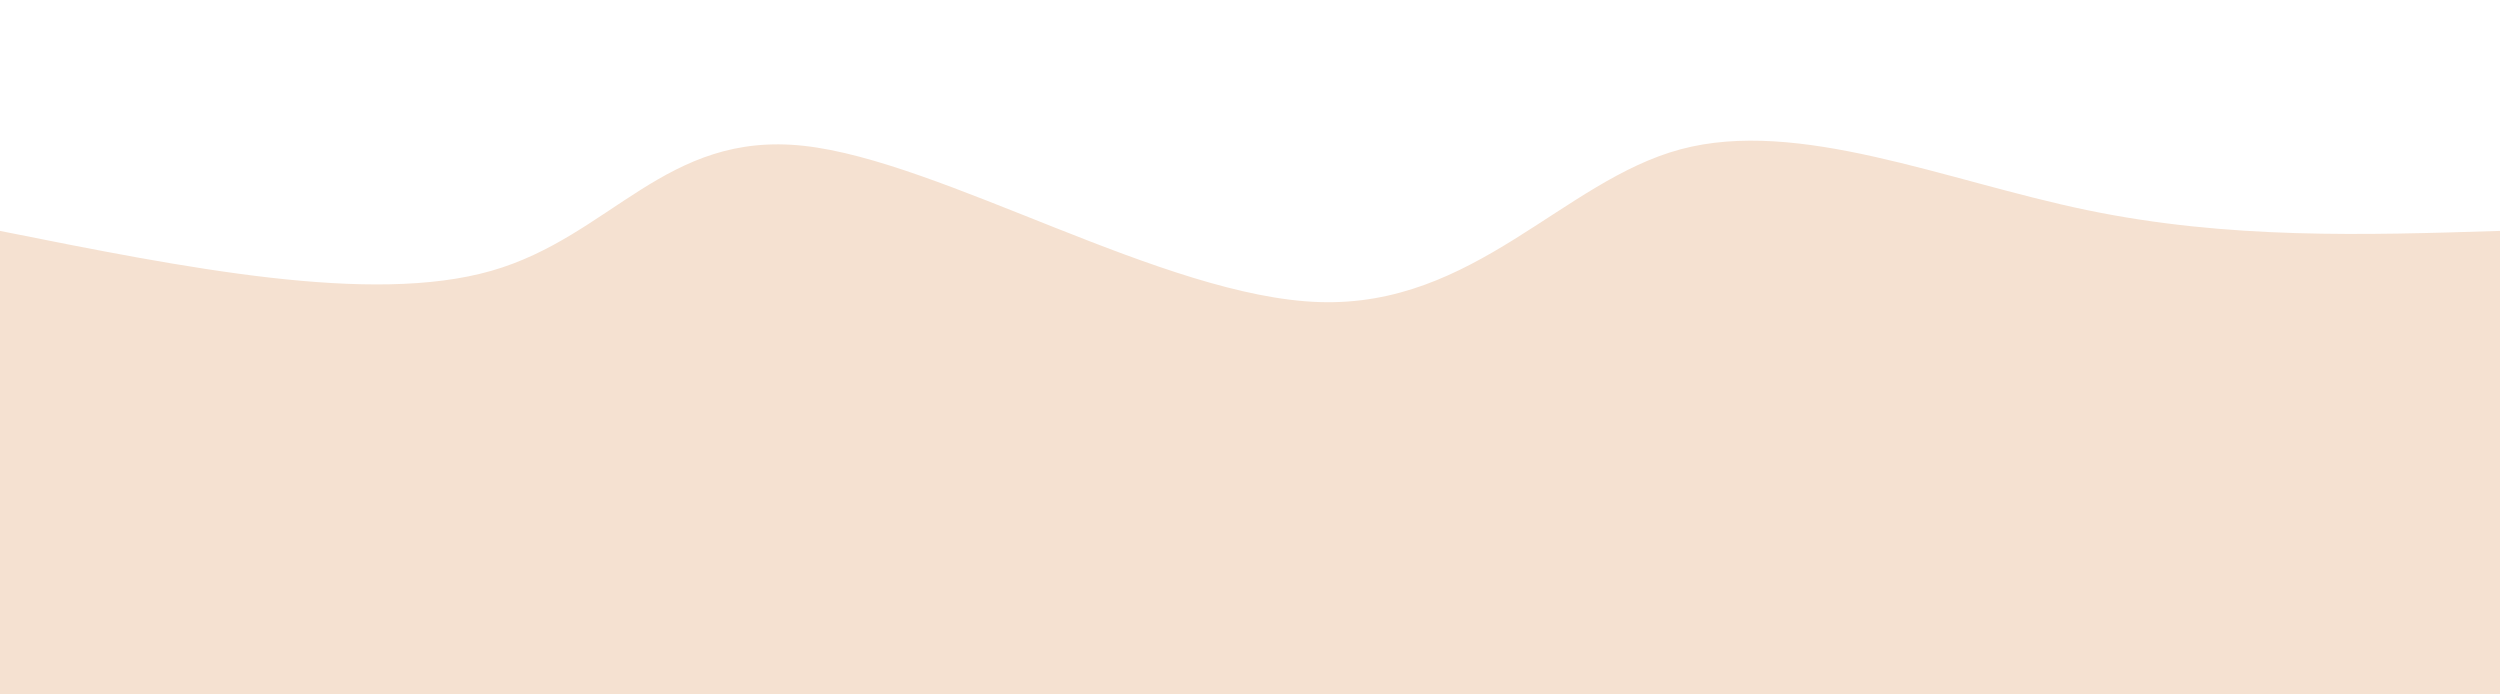 <svg height="100%" width="100%" id="bg-svg" viewBox="0 0 1440 400" xmlns="http://www.w3.org/2000/svg" class="transition duration-300 ease-in-out delay-150"><path d="M 0,400 C 0,400 0,133 0,133 C 106.946,154.39 213.892,175.779 283,156 C 352.108,136.221 383.377,75.272 463,84 C 542.623,92.728 670.6,171.133 760,174 C 849.4,176.867 900.223,104.195 968,86 C 1035.777,67.805 1120.508,104.087 1202,121 C 1283.492,137.913 1361.746,135.456 1440,133 C 1440,133 1440,400 1440,400 Z" stroke="none" stroke-width="0" fill="#f5e1d188" class="transition-all duration-300 ease-in-out delay-150"></path><path d="M 0,400 C 0,400 0,266 0,266 C 81.2,247.182 162.4,228.364 236,222 C 309.6,215.636 375.6,221.726 453,246 C 530.4,270.274 619.2,312.733 704,303 C 788.8,293.267 869.6,231.341 945,223 C 1020.4,214.659 1090.4,259.903 1172,276 C 1253.6,292.097 1346.8,279.049 1440,266 C 1440,266 1440,400 1440,400 Z" stroke="none" stroke-width="0" fill="#f5e1d1ff" class="transition-all duration-300 ease-in-out delay-150"></path></svg>